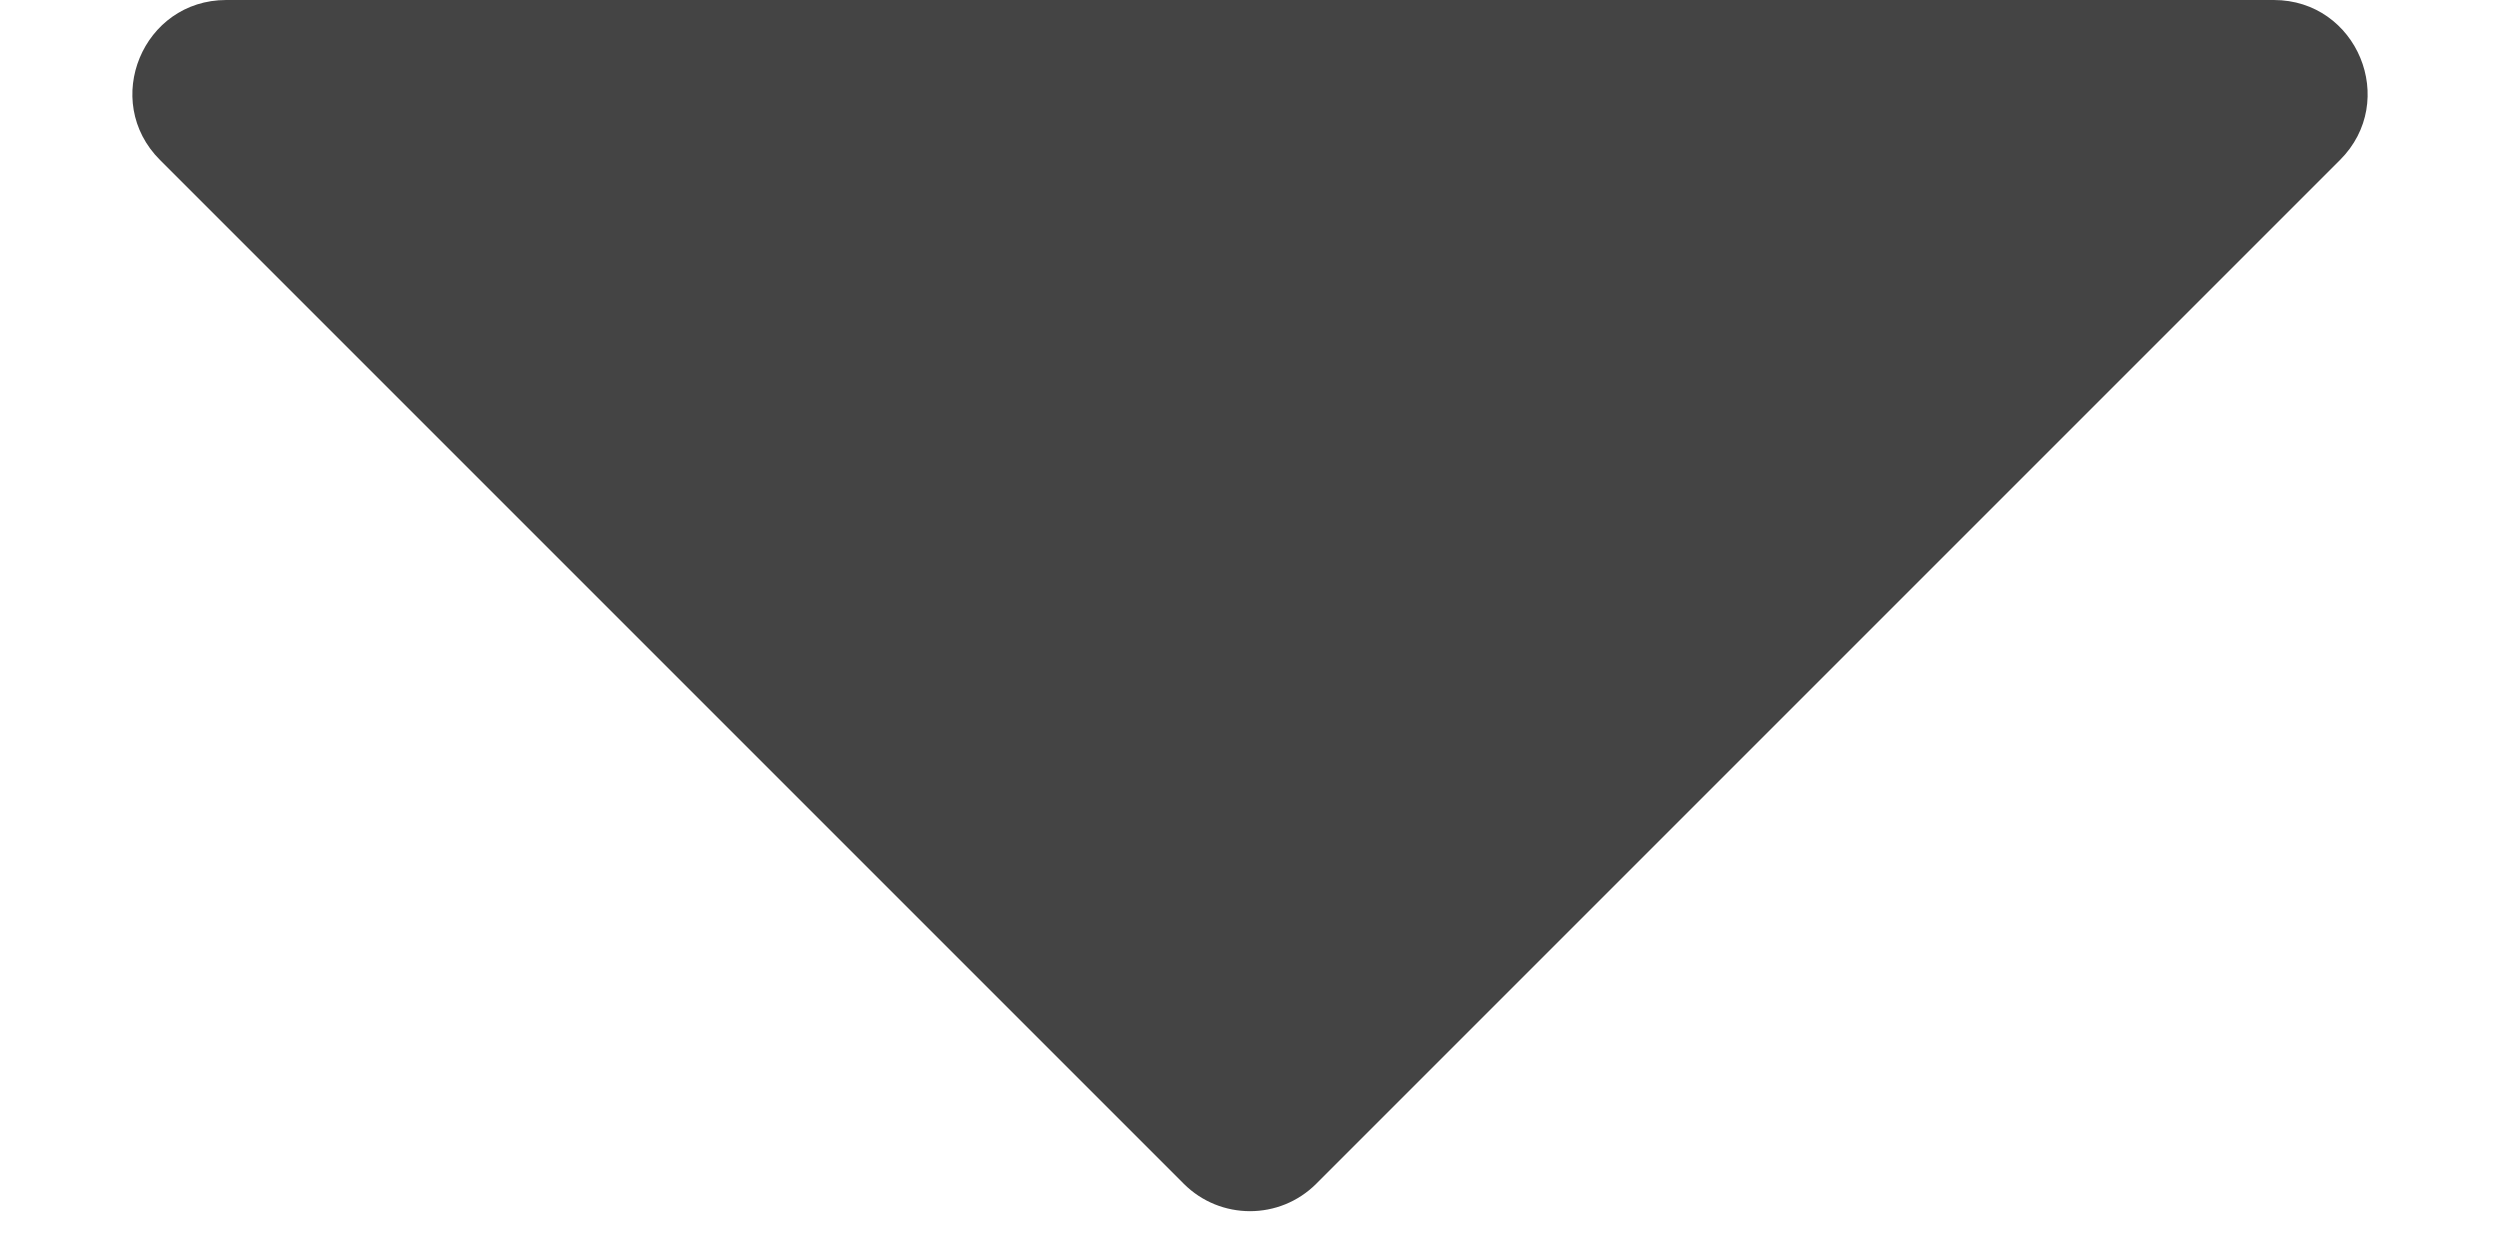 <svg width="8" height="4" viewBox="0 0 8 4" fill="none" xmlns="http://www.w3.org/2000/svg">
<path d="M4.212 3.788L7.488 0.512C7.677 0.323 7.543 0 7.276 0H0.724C0.457 0 0.323 0.323 0.512 0.512L3.788 3.788C3.905 3.905 4.095 3.905 4.212 3.788Z" fill="#444444"/>
</svg>
